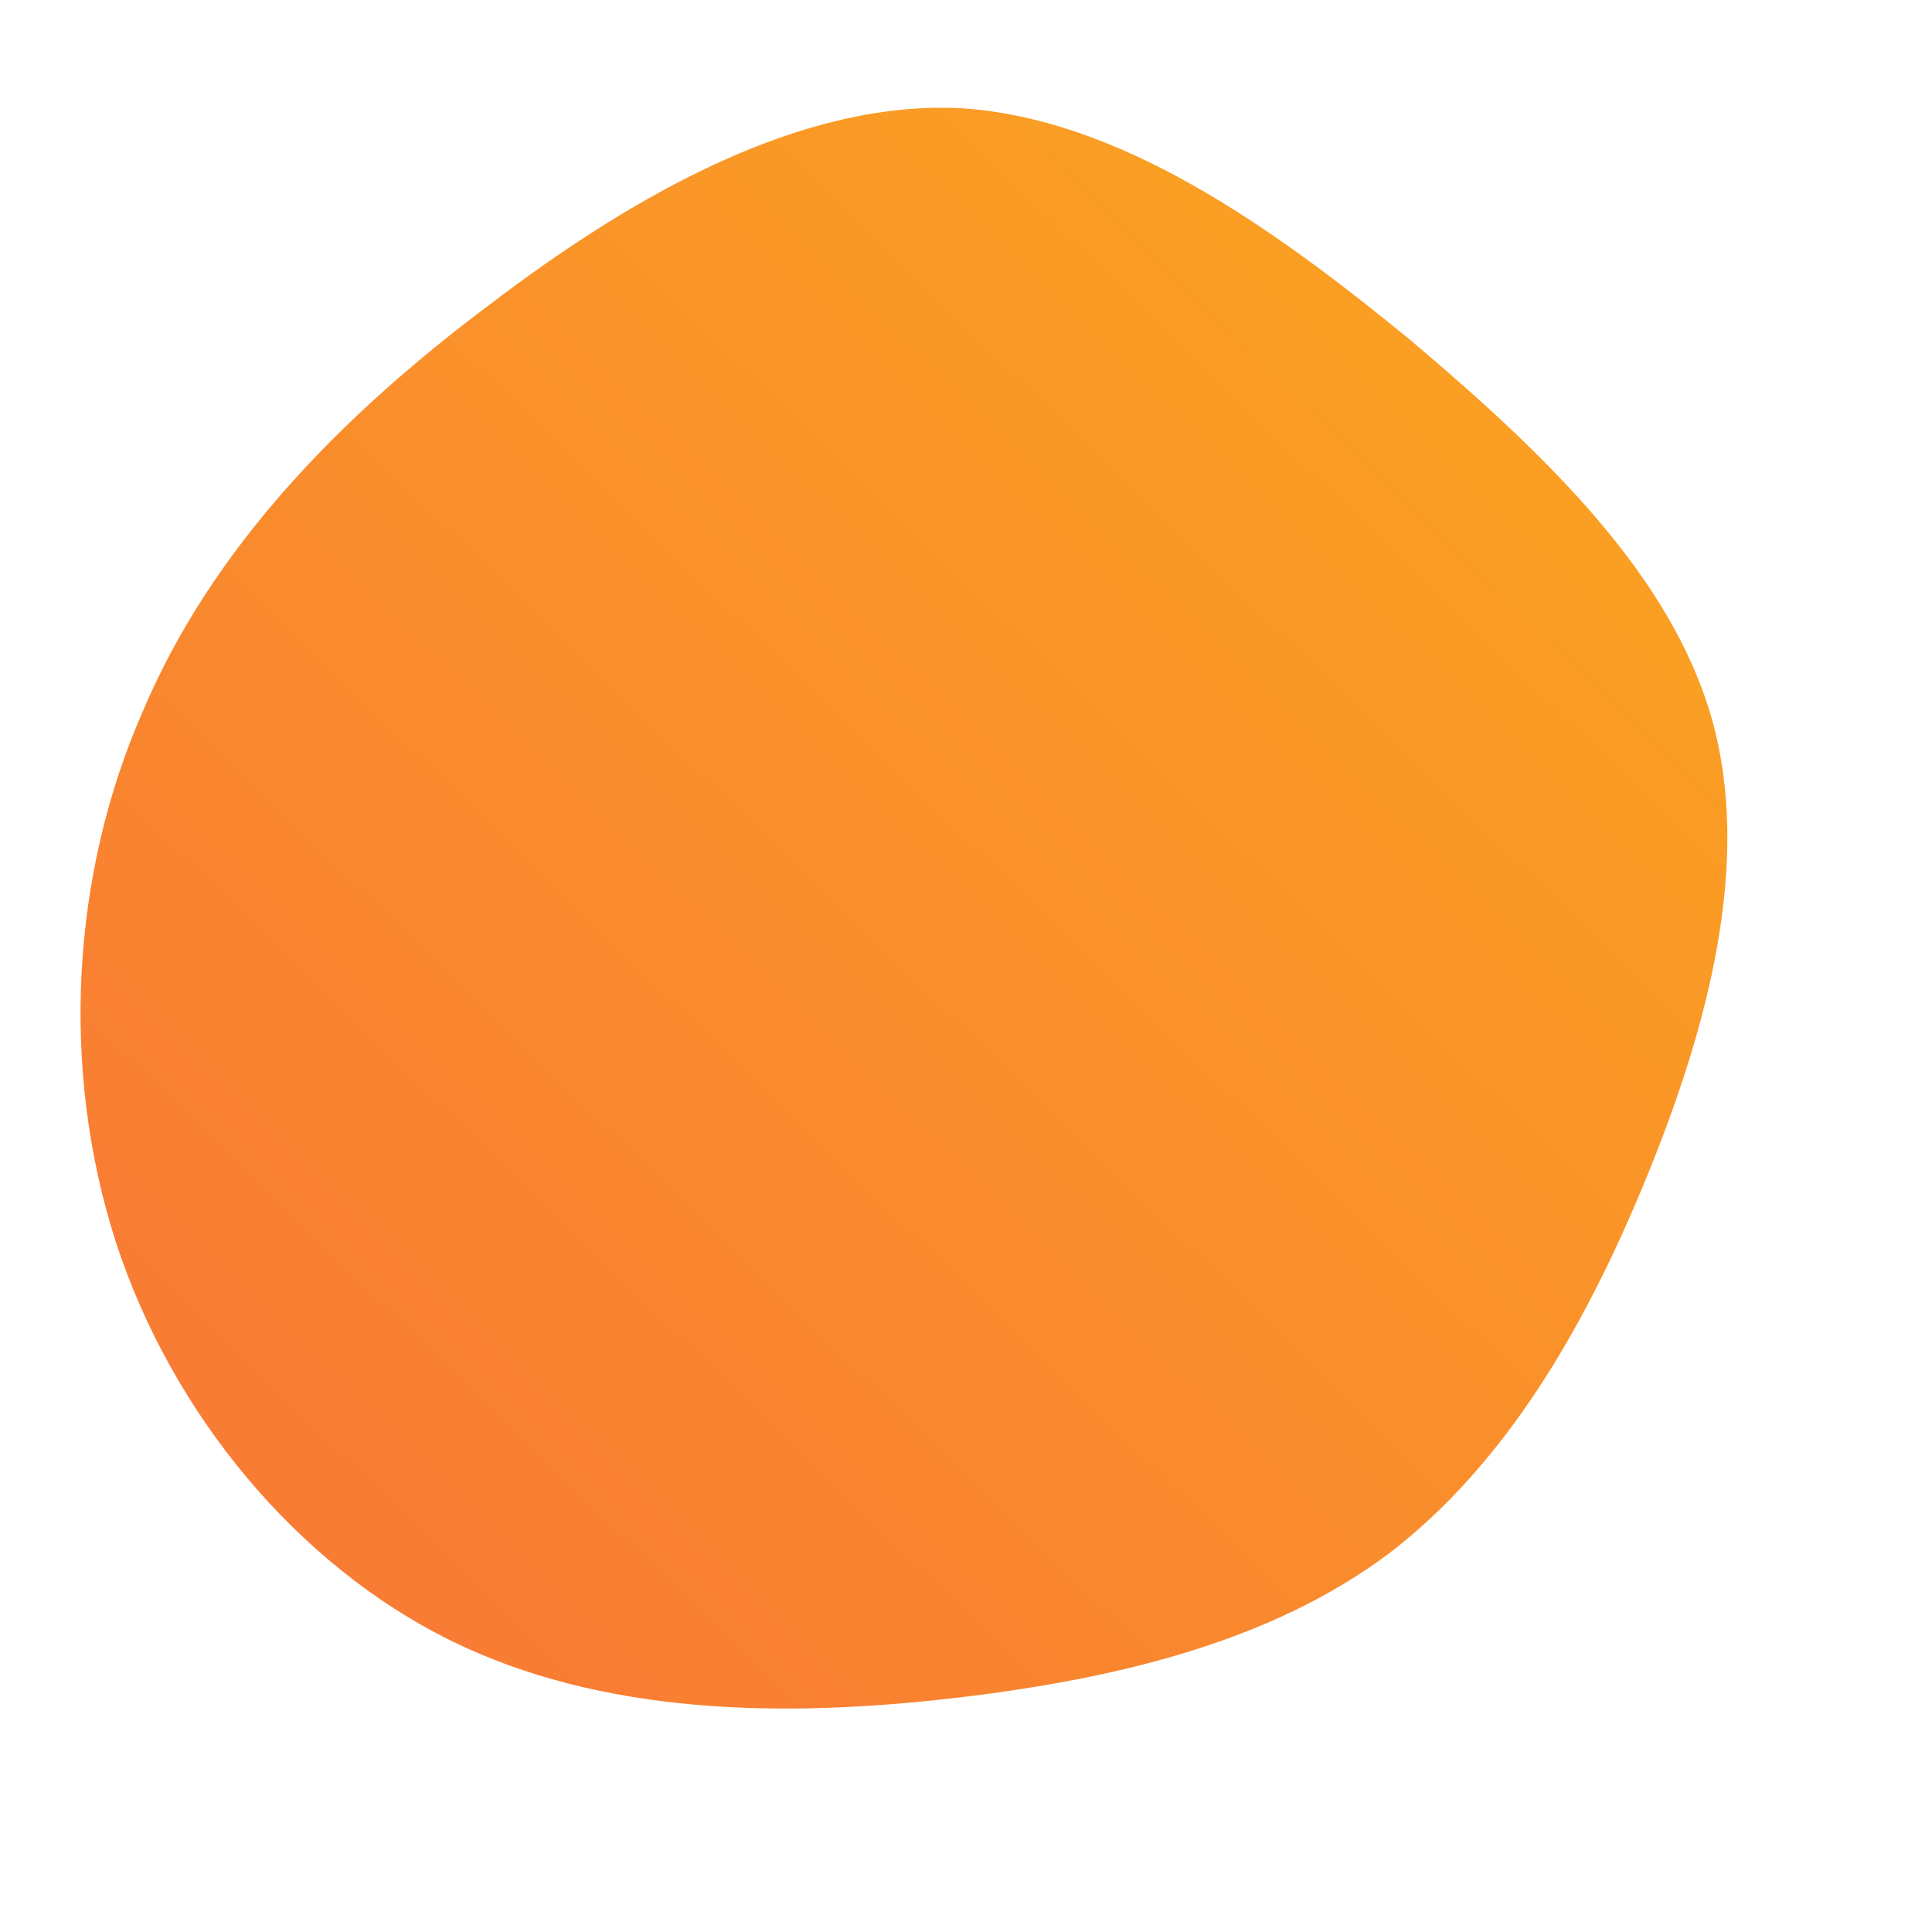 <!--?xml version="1.0" standalone="no"?-->
              <svg id="sw-js-blob-svg" viewBox="0 0 100 100" xmlns="http://www.w3.org/2000/svg" version="1.1">
                    <defs> 
                        <linearGradient id="sw-gradient" x1="0" x2="1" y1="1" y2="0">
                            <stop id="stop1" stop-color="rgba(248, 117, 55, 1)" offset="0%"></stop>
                            <stop id="stop2" stop-color="rgba(251, 168, 31, 1)" offset="100%"></stop>
                        </linearGradient>
                    </defs>
                <path fill="url(#sw-gradient)" d="M23,-32.4C30.1,-26.4,36.5,-20.2,38.6,-12.8C40.7,-5.4,38.4,3.2,35.2,11C32,18.8,27.9,25.8,21.9,30.4C15.9,34.9,8,36.9,-0.7,37.9C-9.4,38.9,-18.8,38.8,-26.7,34.9C-34.6,31,-41.1,23.2,-44,14.3C-46.9,5.3,-46.3,-4.8,-42.6,-13.2C-39,-21.7,-32.3,-28.5,-24.7,-34.2C-17.1,-40,-8.5,-44.8,-0.3,-44.4C7.9,-43.9,15.8,-38.3,23,-32.4Z" width="100%" height="100%" transform="translate(50 50)" stroke-width="0" style="transition: all 0.3s ease 0s;"></path>
              </svg>